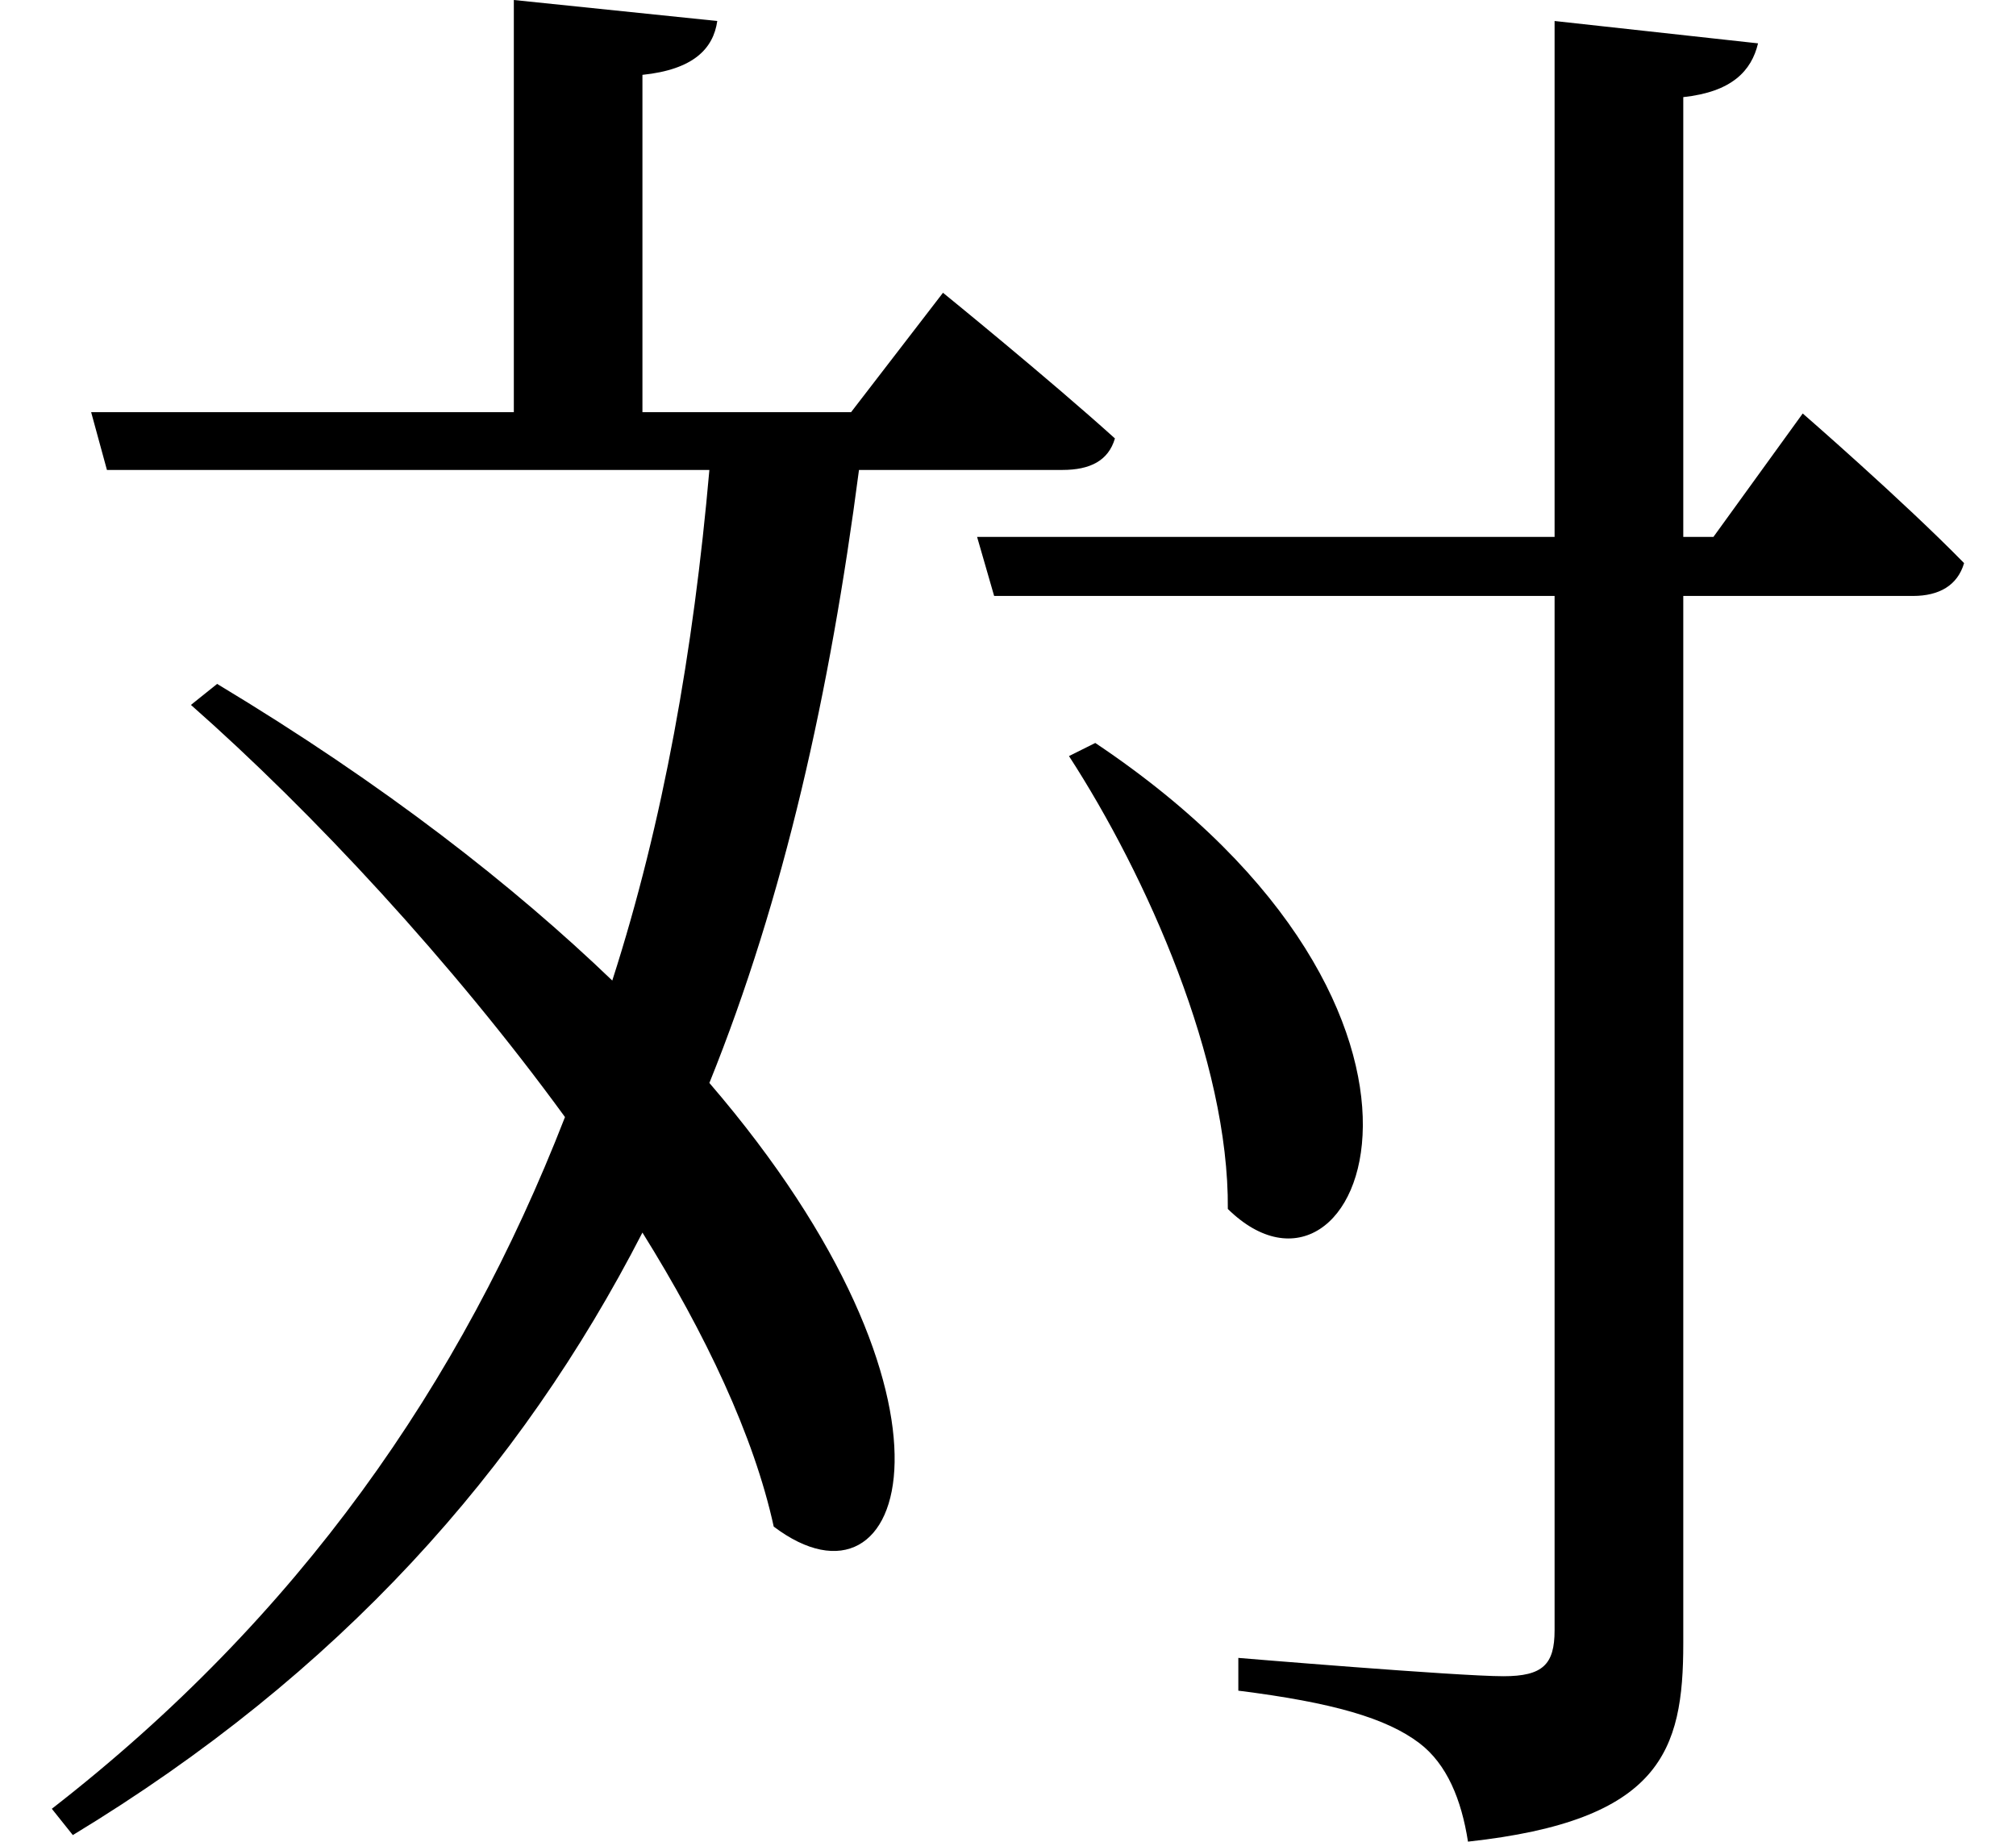 <svg height="21.922" viewBox="0 0 24 21.922" width="24" xmlns="http://www.w3.org/2000/svg">
<path d="M13.016,11.203 L12.703,11.047 C13.625,9.625 14.609,7.422 14.594,5.656 C16.172,4.109 17.828,7.984 13.016,11.203 Z M2.562,11.906 L2.25,11.656 C3.703,10.375 5.359,8.594 6.703,6.75 C5.469,3.578 3.531,0.797 0.594,-1.484 L0.844,-1.797 C4.016,0.125 6.172,2.547 7.625,5.375 C8.375,4.172 8.953,2.953 9.188,1.875 C10.781,0.672 11.688,3.359 8.422,7.156 C9.312,9.359 9.859,11.812 10.203,14.453 L12.625,14.453 C12.953,14.453 13.172,14.562 13.25,14.828 C12.453,15.547 11.203,16.562 11.203,16.562 L10.109,15.141 L7.625,15.141 L7.625,19.156 C8.234,19.219 8.469,19.469 8.516,19.797 L6.094,20.047 L6.094,15.141 L1.062,15.141 L1.25,14.453 L8.422,14.453 C8.234,12.312 7.875,10.266 7.266,8.375 C6.094,9.5 4.562,10.703 2.562,11.906 Z M18.484,19.797 L18.484,13.656 L11.609,13.656 L11.812,12.953 L18.484,12.953 L18.484,0.641 C18.484,0.234 18.344,0.094 17.875,0.094 C17.328,0.094 14.719,0.312 14.719,0.312 L14.719,-0.078 C15.844,-0.219 16.484,-0.406 16.875,-0.703 C17.203,-0.953 17.375,-1.375 17.453,-1.875 C19.75,-1.625 20.016,-0.797 20.016,0.484 L20.016,12.953 L22.75,12.953 C23.062,12.953 23.281,13.078 23.359,13.344 C22.625,14.094 21.438,15.125 21.438,15.125 L20.375,13.656 L20.016,13.656 L20.016,18.891 C20.594,18.953 20.828,19.203 20.906,19.531 Z" transform="translate(0.023, 20.047) scale(1, -1)"/>
</svg>